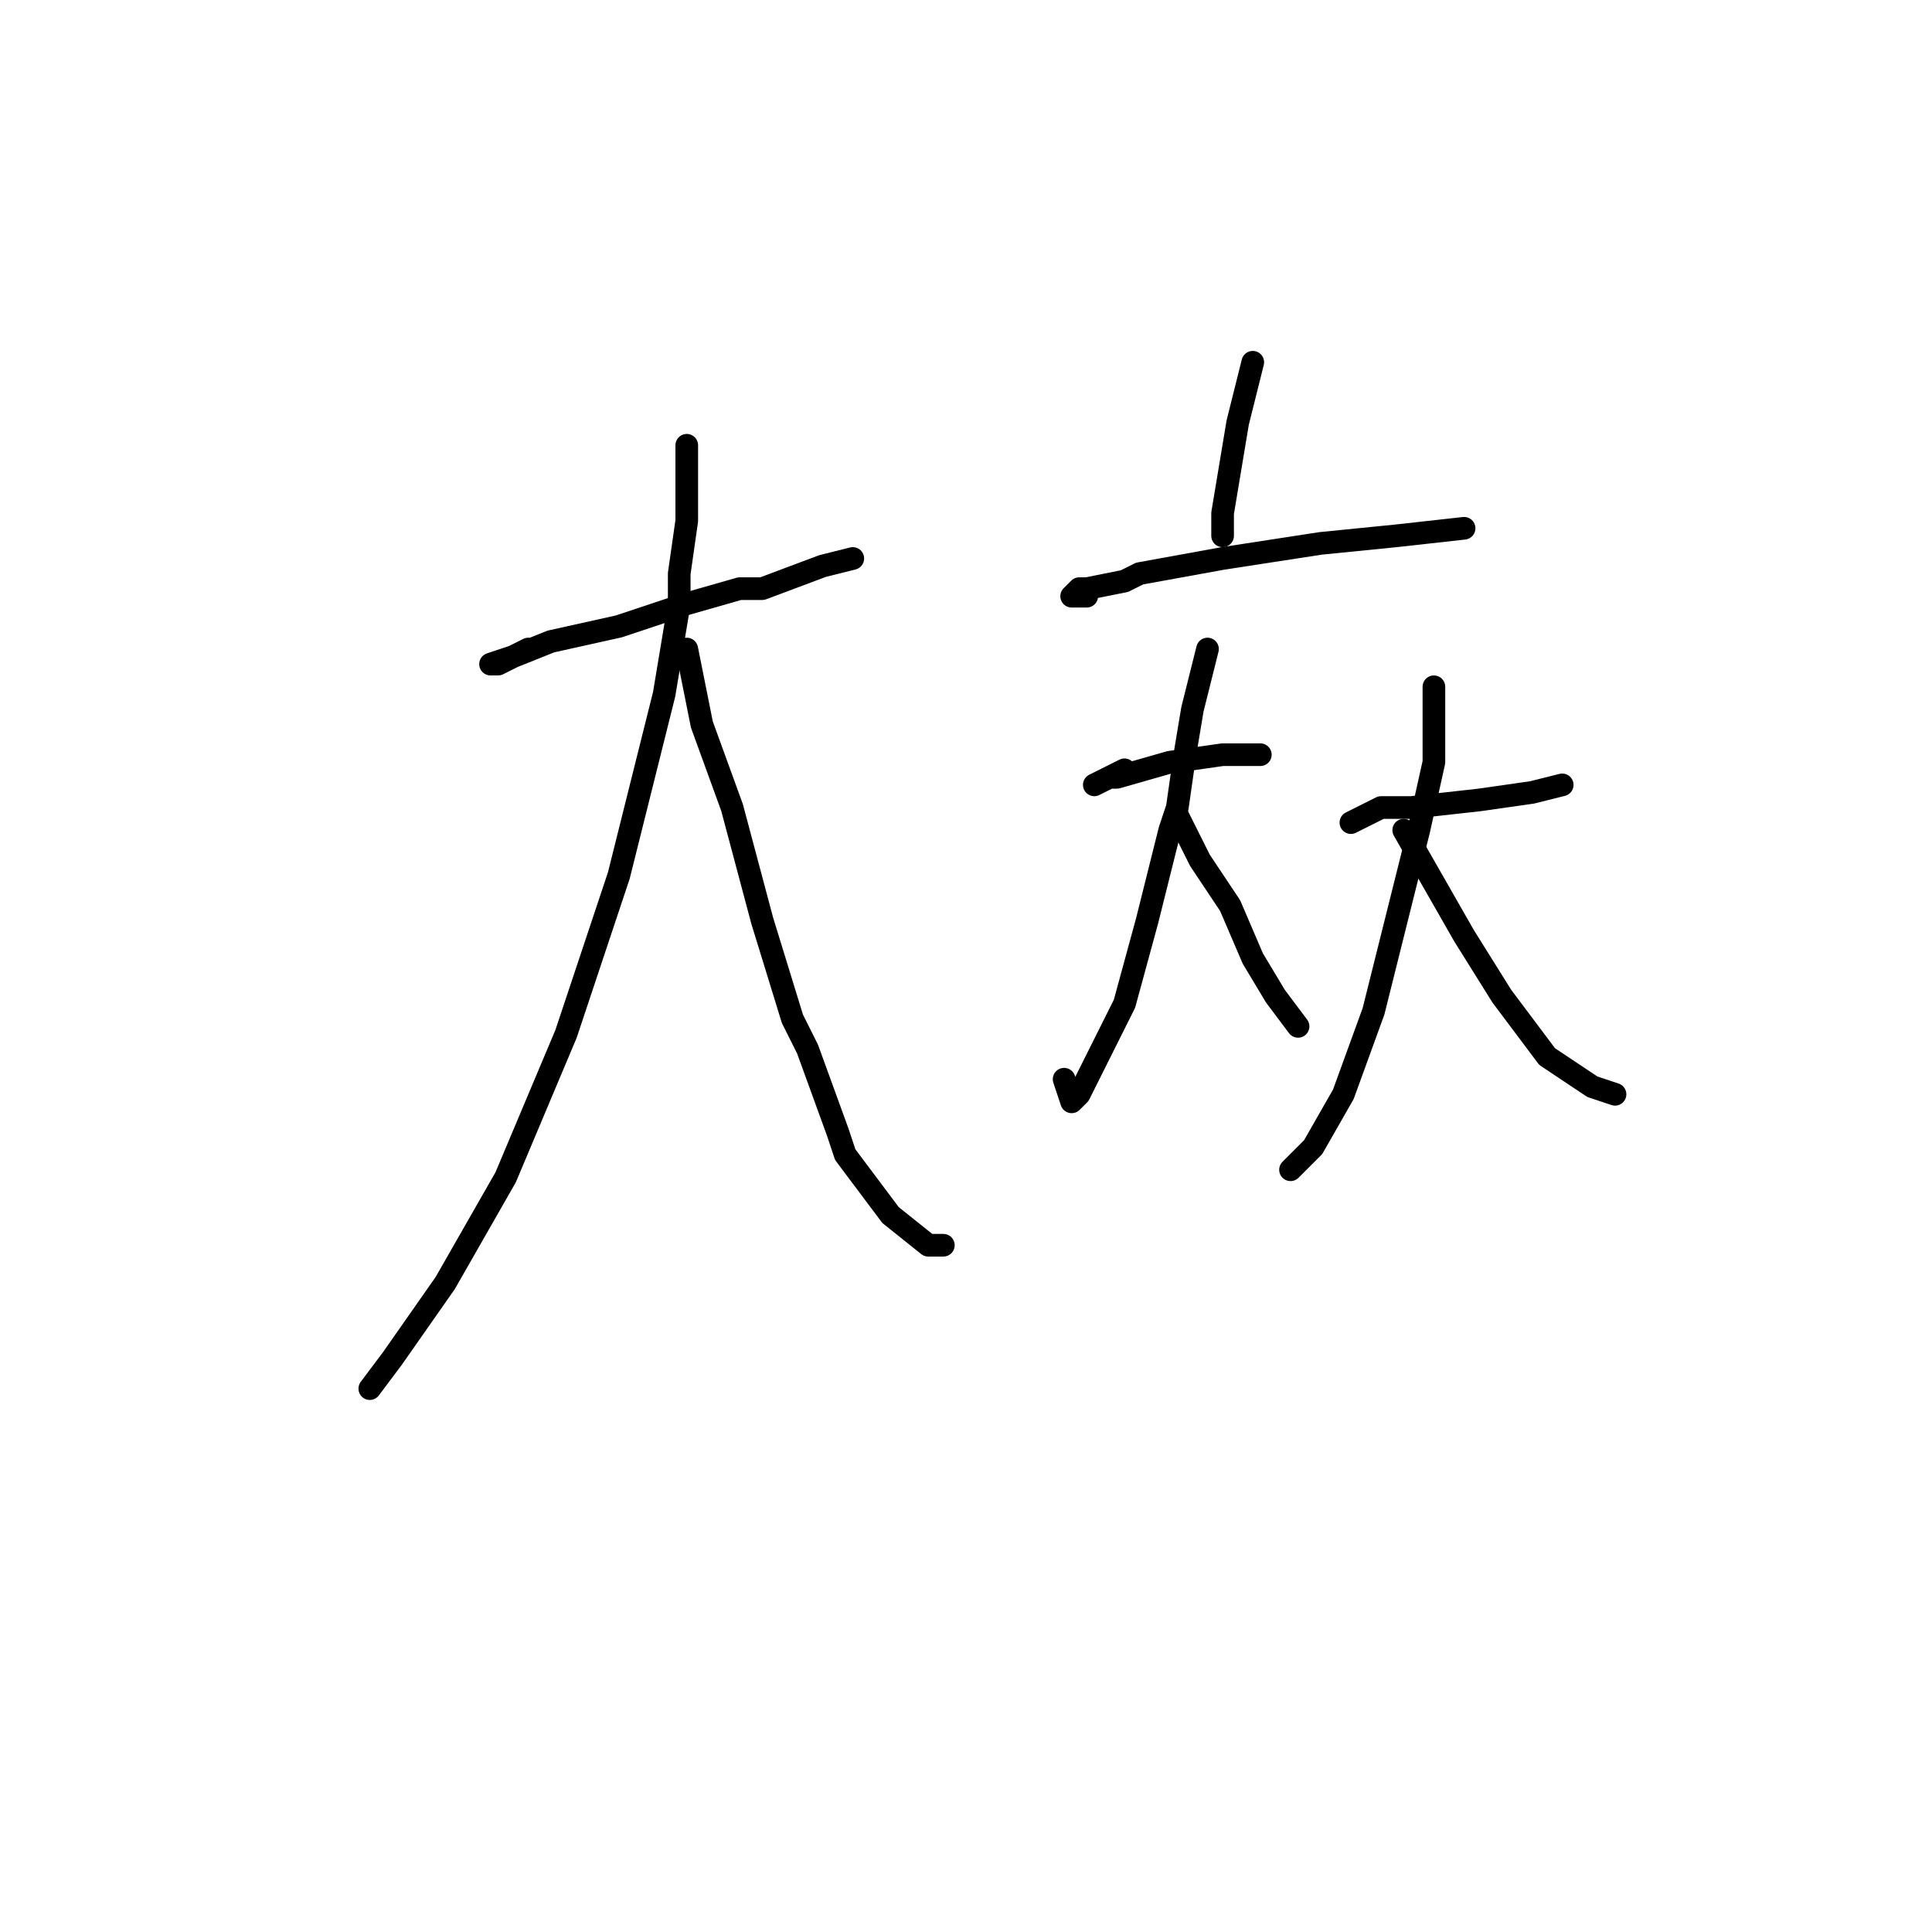 <?xml version="1.0" standalone="no"?>
    <svg width="256" height="256" xmlns="http://www.w3.org/2000/svg" version="1.1">
    <polyline stroke="black" stroke-width="3" stroke-linecap="round" fill="transparent" stroke-linejoin="round" points="70 86 68 87 66 88 65 88 68 87 73 85 82 83 91 80 98 78 101 78 109 75 113 74 113 74 " />
        <polyline stroke="black" stroke-width="3" stroke-linecap="round" fill="transparent" stroke-linejoin="round" points="91 59 91 64 91 69 90 76 90 80 88 92 87 96 82 116 75 137 67 156 59 170 52 180 49 184 49 184 " />
        <polyline stroke="black" stroke-width="3" stroke-linecap="round" fill="transparent" stroke-linejoin="round" points="91 86 92 91 93 96 97 107 101 122 105 135 107 139 111 150 112 153 118 161 123 165 125 165 125 165 " />
        <polyline stroke="black" stroke-width="3" stroke-linecap="round" fill="transparent" stroke-linejoin="round" points="166 48 165 52 164 56 163 62 162 68 162 71 162 71 " />
        <polyline stroke="black" stroke-width="3" stroke-linecap="round" fill="transparent" stroke-linejoin="round" points="144 79 143 79 142 79 143 78 144 78 149 77 151 76 162 74 175 72 185 71 194 70 194 70 " />
        <polyline stroke="black" stroke-width="3" stroke-linecap="round" fill="transparent" stroke-linejoin="round" points="149 102 147 103 145 104 147 103 148 103 155 101 162 100 167 100 167 100 " />
        <polyline stroke="black" stroke-width="3" stroke-linecap="round" fill="transparent" stroke-linejoin="round" points="160 86 159 90 158 94 157 100 156 107 155 110 152 122 149 133 145 141 143 145 142 146 141 143 141 143 " />
        <polyline stroke="black" stroke-width="3" stroke-linecap="round" fill="transparent" stroke-linejoin="round" points="156 110 156 109 156 108 157 110 159 114 163 120 166 127 169 132 172 136 172 136 " />
        <polyline stroke="black" stroke-width="3" stroke-linecap="round" fill="transparent" stroke-linejoin="round" points="179 109 181 108 183 107 187 107 196 106 203 105 207 104 207 104 " />
        <polyline stroke="black" stroke-width="3" stroke-linecap="round" fill="transparent" stroke-linejoin="round" points="190 91 190 96 190 101 188 110 185 122 182 134 178 145 174 152 171 155 171 155 " />
        <polyline stroke="black" stroke-width="3" stroke-linecap="round" fill="transparent" stroke-linejoin="round" points="186 110 190 117 194 124 199 132 205 140 211 144 214 145 214 145 " />
        </svg>